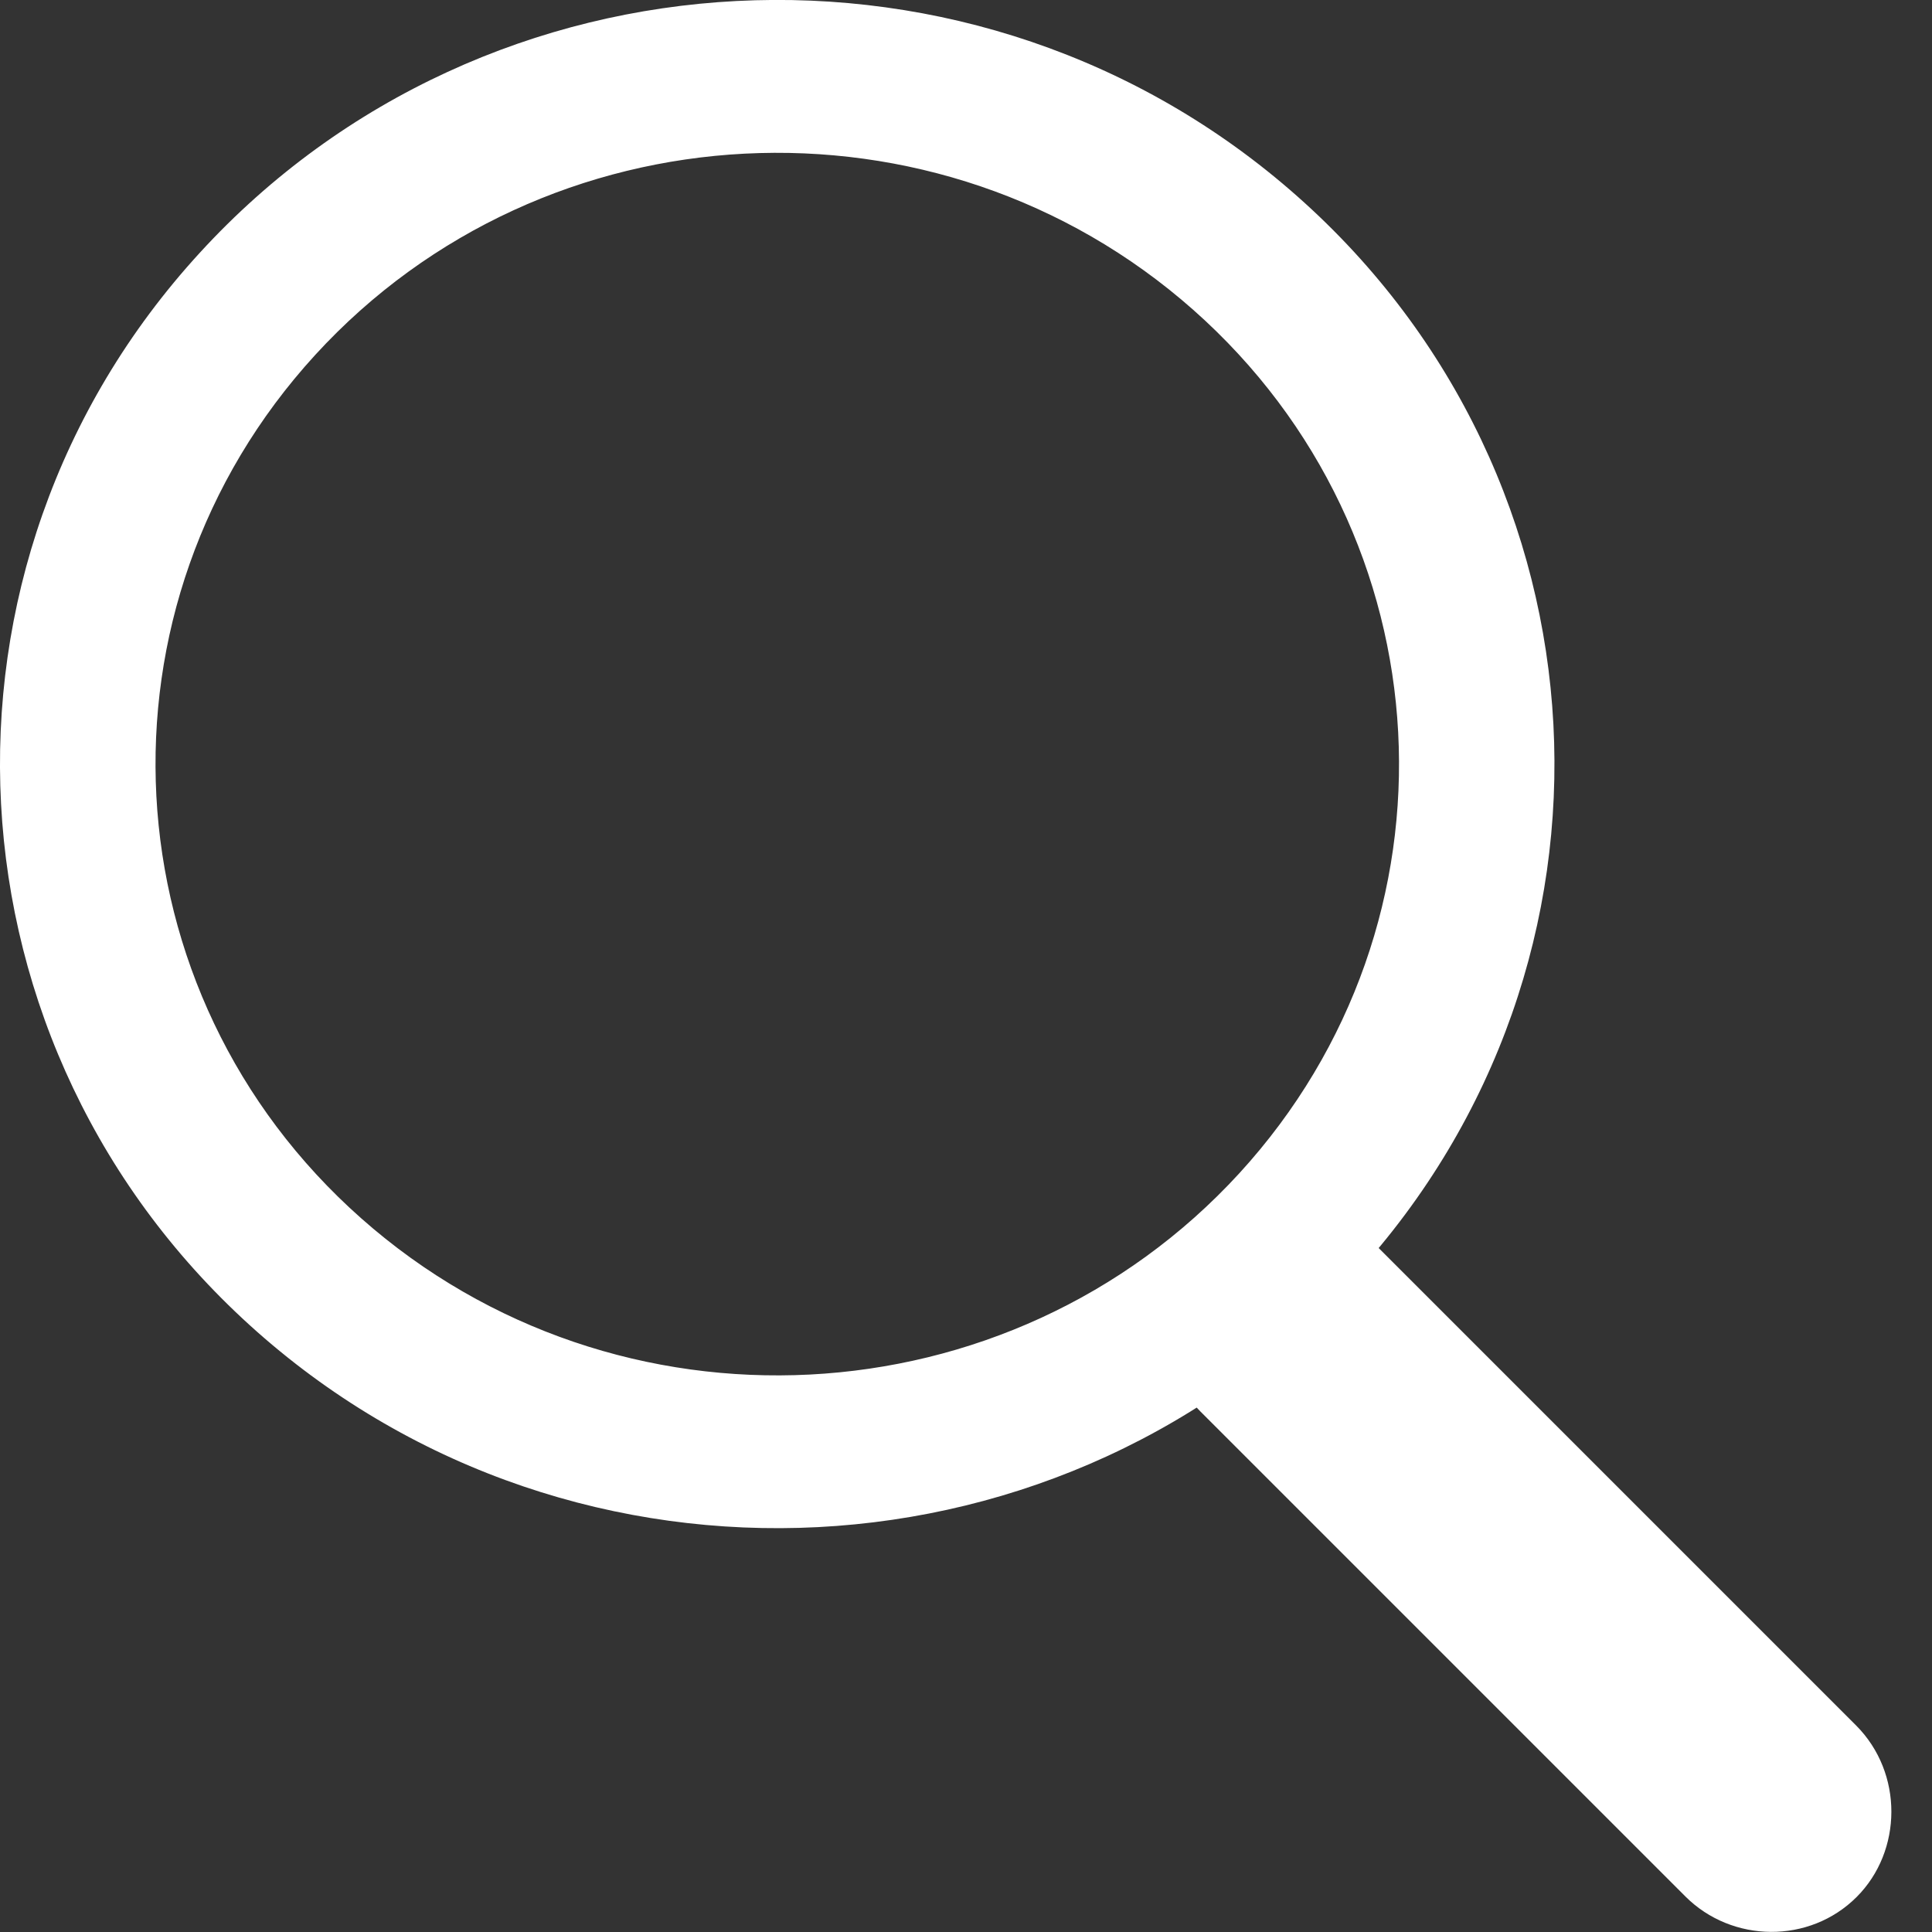<?xml version="1.0" encoding="UTF-8"?>
<svg width="8px" height="8px" viewBox="0 0 8 8" version="1.1" xmlns="http://www.w3.org/2000/svg" xmlns:xlink="http://www.w3.org/1999/xlink">
    <rect x="0" y="0" width="8" height="8" fill="#333333" stroke="none"/>
    <!-- Generator: Sketch 48.2 (47327) - http://www.bohemiancoding.com/sketch -->
    <title>Search Logo@3x</title>
    <desc>Created with Sketch.</desc>
    <defs></defs>
    <g id="Design-Gray-" stroke="none" stroke-width="1" fill="none" fill-rule="evenodd" transform="translate(-217, -87)">
        <g id="Window/Layers" transform="translate(-1, 52)" fill="#FFFFFF">
            <g id="Search-Logo" transform="translate(218, 35)">
                <g id="Searh">
                    <path d="M4.97,5.844 C4.773,5.647 4.778,5.324 4.968,5.134 L4.968,5.134 C5.163,4.939 5.483,4.943 5.677,5.136 L7.686,7.145 C7.882,7.342 7.878,7.665 7.688,7.855 L7.688,7.855 C7.493,8.05 7.172,8.046 6.979,7.853 L4.97,5.844 Z M5.61,5.281 C4.421,6.58 2.386,6.684 1.065,5.515 C-0.256,4.346 -0.363,2.345 0.827,1.047 C2.016,-0.252 4.051,-0.357 5.372,0.813 C6.693,1.982 6.799,3.982 5.61,5.281 Z M5.132,4.858 C6.083,3.819 5.998,2.218 4.941,1.283 C3.884,0.348 2.256,0.431 1.305,1.47 C0.354,2.509 0.439,4.11 1.496,5.045 C2.552,5.98 4.18,5.897 5.132,4.858 Z" id="Search" fill-rule="nonzero"></path>
                </g>
            </g>
        </g>
    </g>
</svg>
